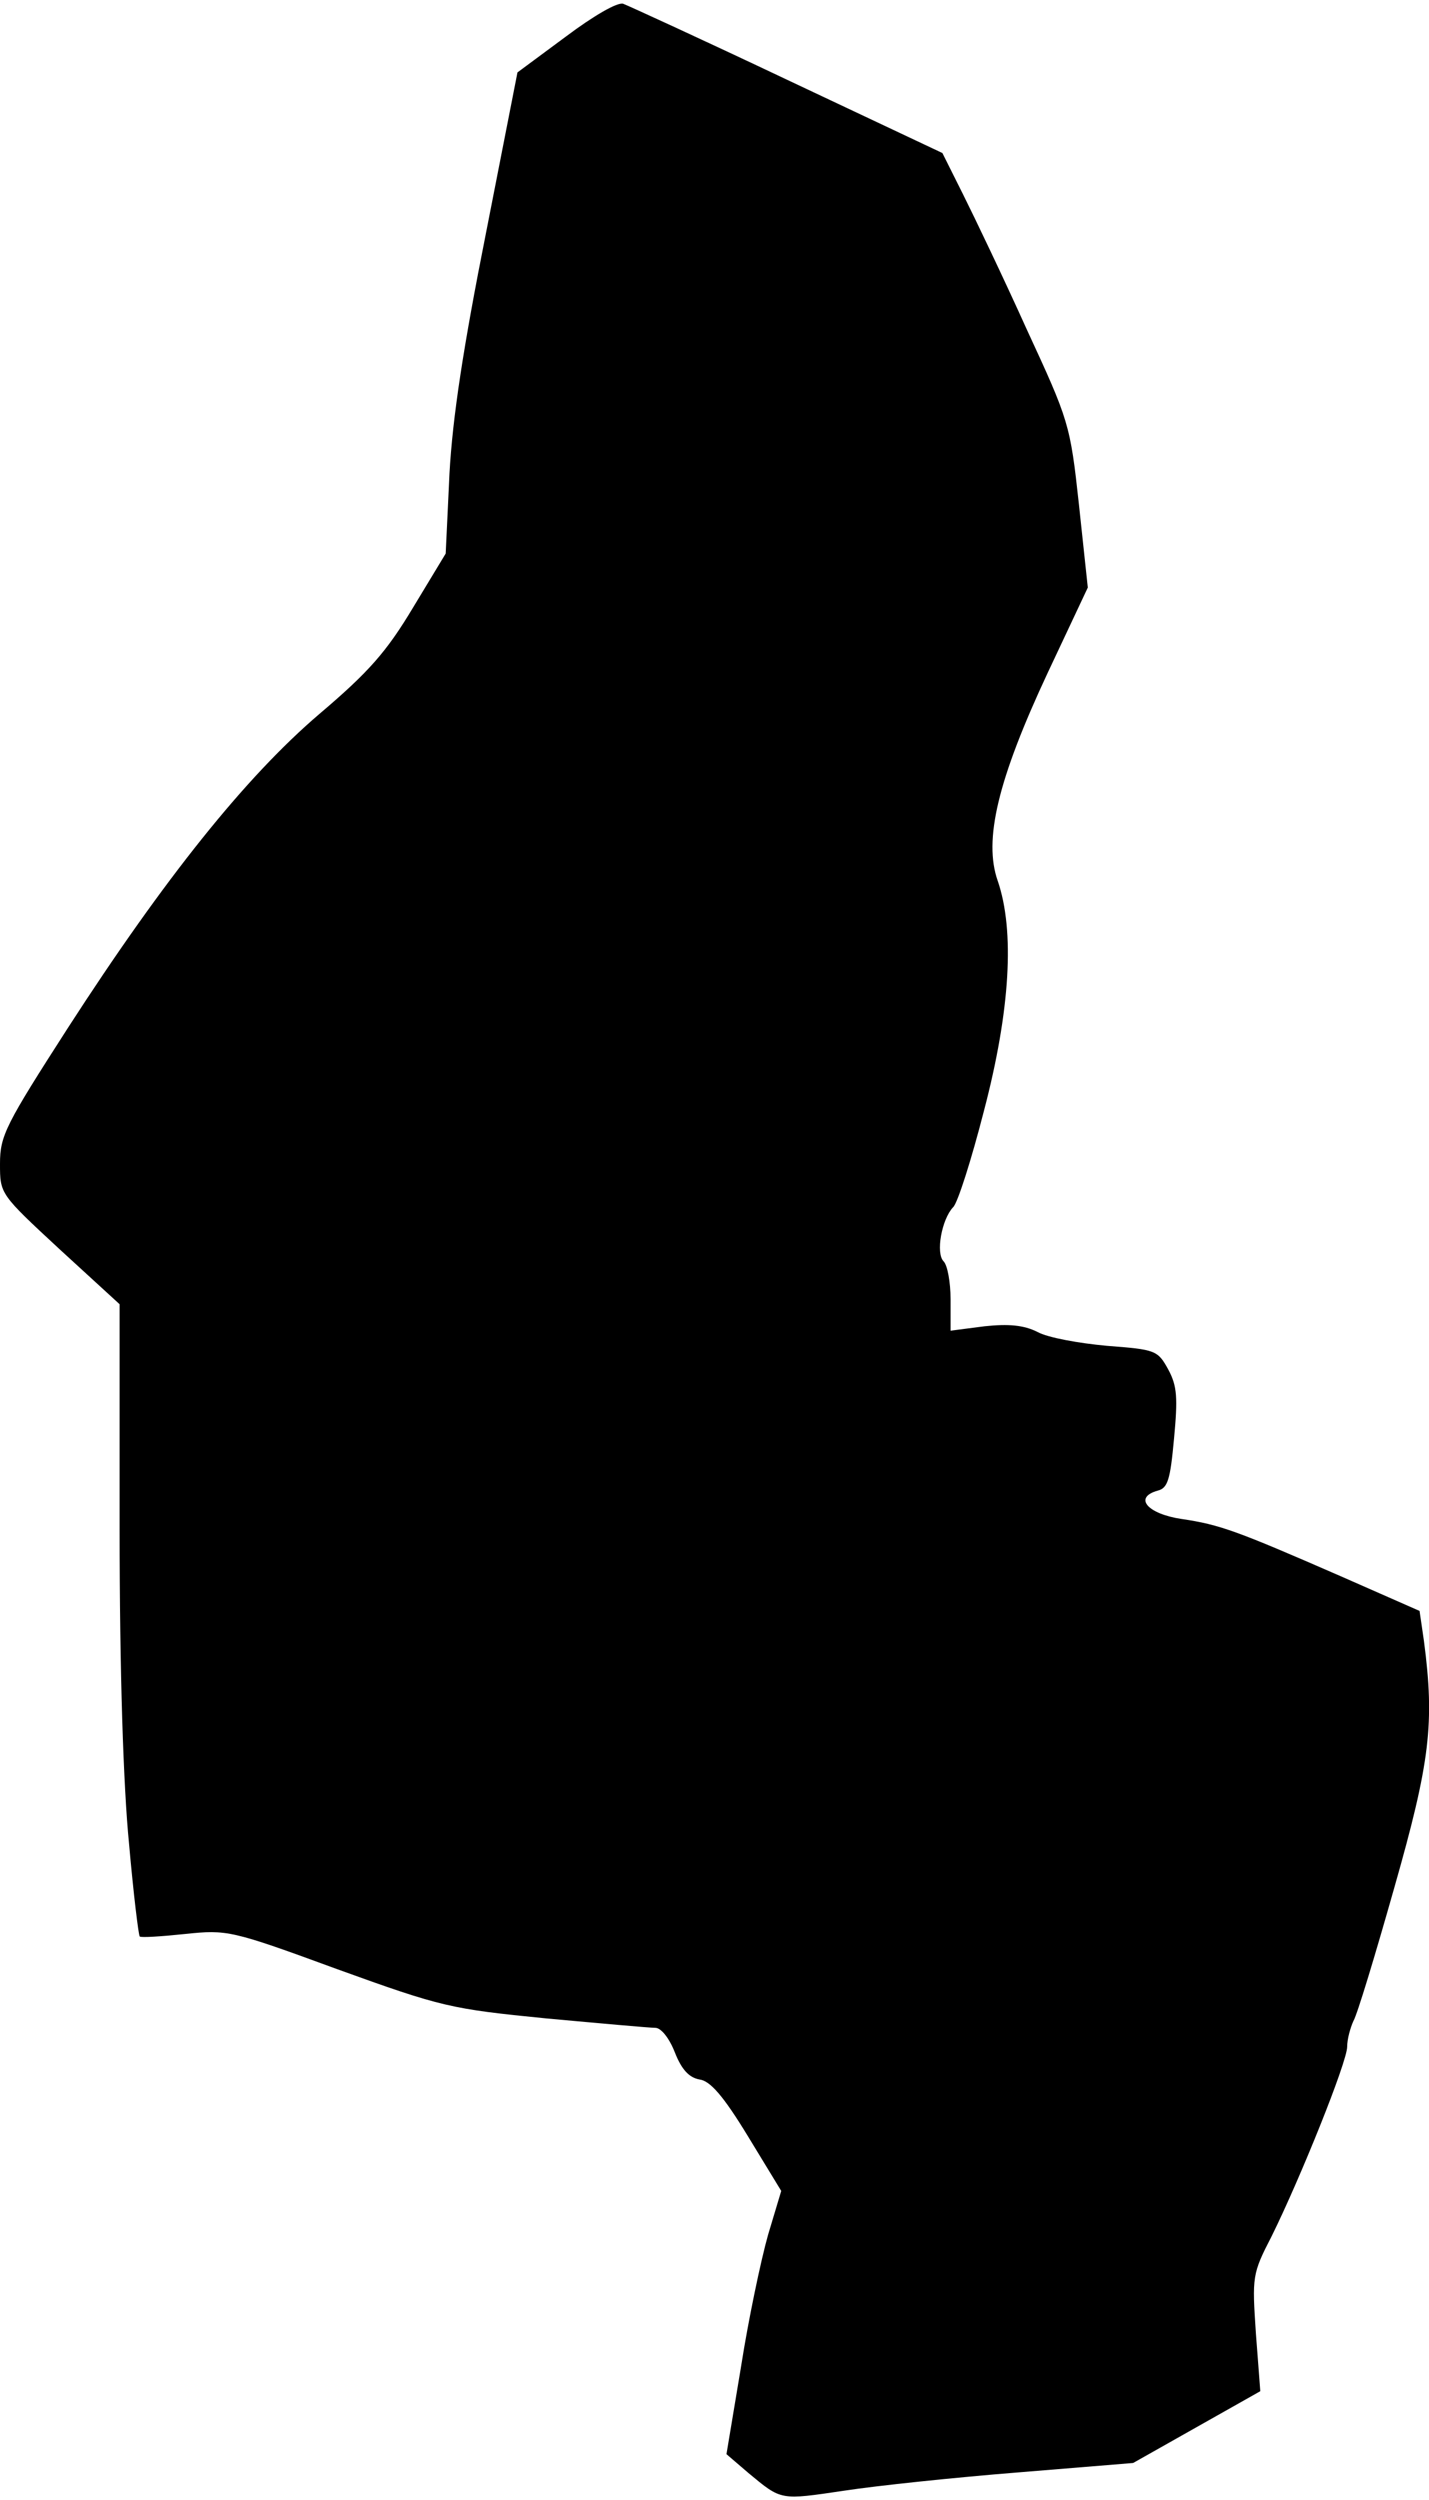 <?xml version="1.0" standalone="no"?>
<!DOCTYPE svg PUBLIC "-//W3C//DTD SVG 20010904//EN"
 "http://www.w3.org/TR/2001/REC-SVG-20010904/DTD/svg10.dtd">
<svg version="1.0" xmlns="http://www.w3.org/2000/svg"
 width="227pt" height="397pt" viewBox="0 0 227 397"
 preserveAspectRatio="xMidYMid meet">
<g transform="translate(0,397) scale(0.1,-0.1)"
fill="#000000" stroke="none">
<path fill="#000000" stroke="none" d="M899 3912 l-77 -57 -50 -255 c-36 -181
-53 -292 -58 -382 l-6 -127 -52 -86 c-42 -70 -70 -102 -149 -169 -117 -100
-246 -261 -399 -498 -99 -154 -108 -171 -108 -216 0 -48 0 -48 95 -136 l95
-87 0 -357 c0 -228 6 -409 15 -500 7 -79 15 -145 17 -147 2 -2 34 0 72 4 67 7
73 6 242 -56 166 -60 180 -63 331 -78 87 -8 165 -15 174 -15 9 0 22 -16 31
-39 11 -28 23 -40 39 -43 17 -2 38 -26 77 -90 l53 -87 -21 -70 c-11 -39 -31
-133 -43 -210 l-23 -138 35 -30 c53 -44 50 -43 152 -28 52 8 176 21 276 29
l183 15 101 57 101 57 -7 92 c-6 90 -6 94 25 154 46 93 120 277 120 301 0 12
5 30 10 41 6 10 35 106 65 212 57 200 64 261 47 391 l-7 48 -125 55 c-165 72
-192 82 -253 91 -54 8 -77 34 -38 45 16 4 20 17 26 83 6 64 5 83 -9 109 -17
31 -20 32 -98 38 -44 4 -94 13 -110 22 -22 11 -46 13 -84 9 l-54 -7 0 50 c0
27 -5 54 -11 60 -13 13 -3 67 15 86 7 6 29 75 49 153 42 160 49 286 22 365
-23 65 0 161 79 330 l64 136 -14 131 c-14 129 -16 134 -83 279 -37 82 -83 178
-101 214 l-33 66 -246 116 c-135 64 -253 118 -261 121 -9 3 -47 -19 -91 -52z"/>
</g>
</svg>
